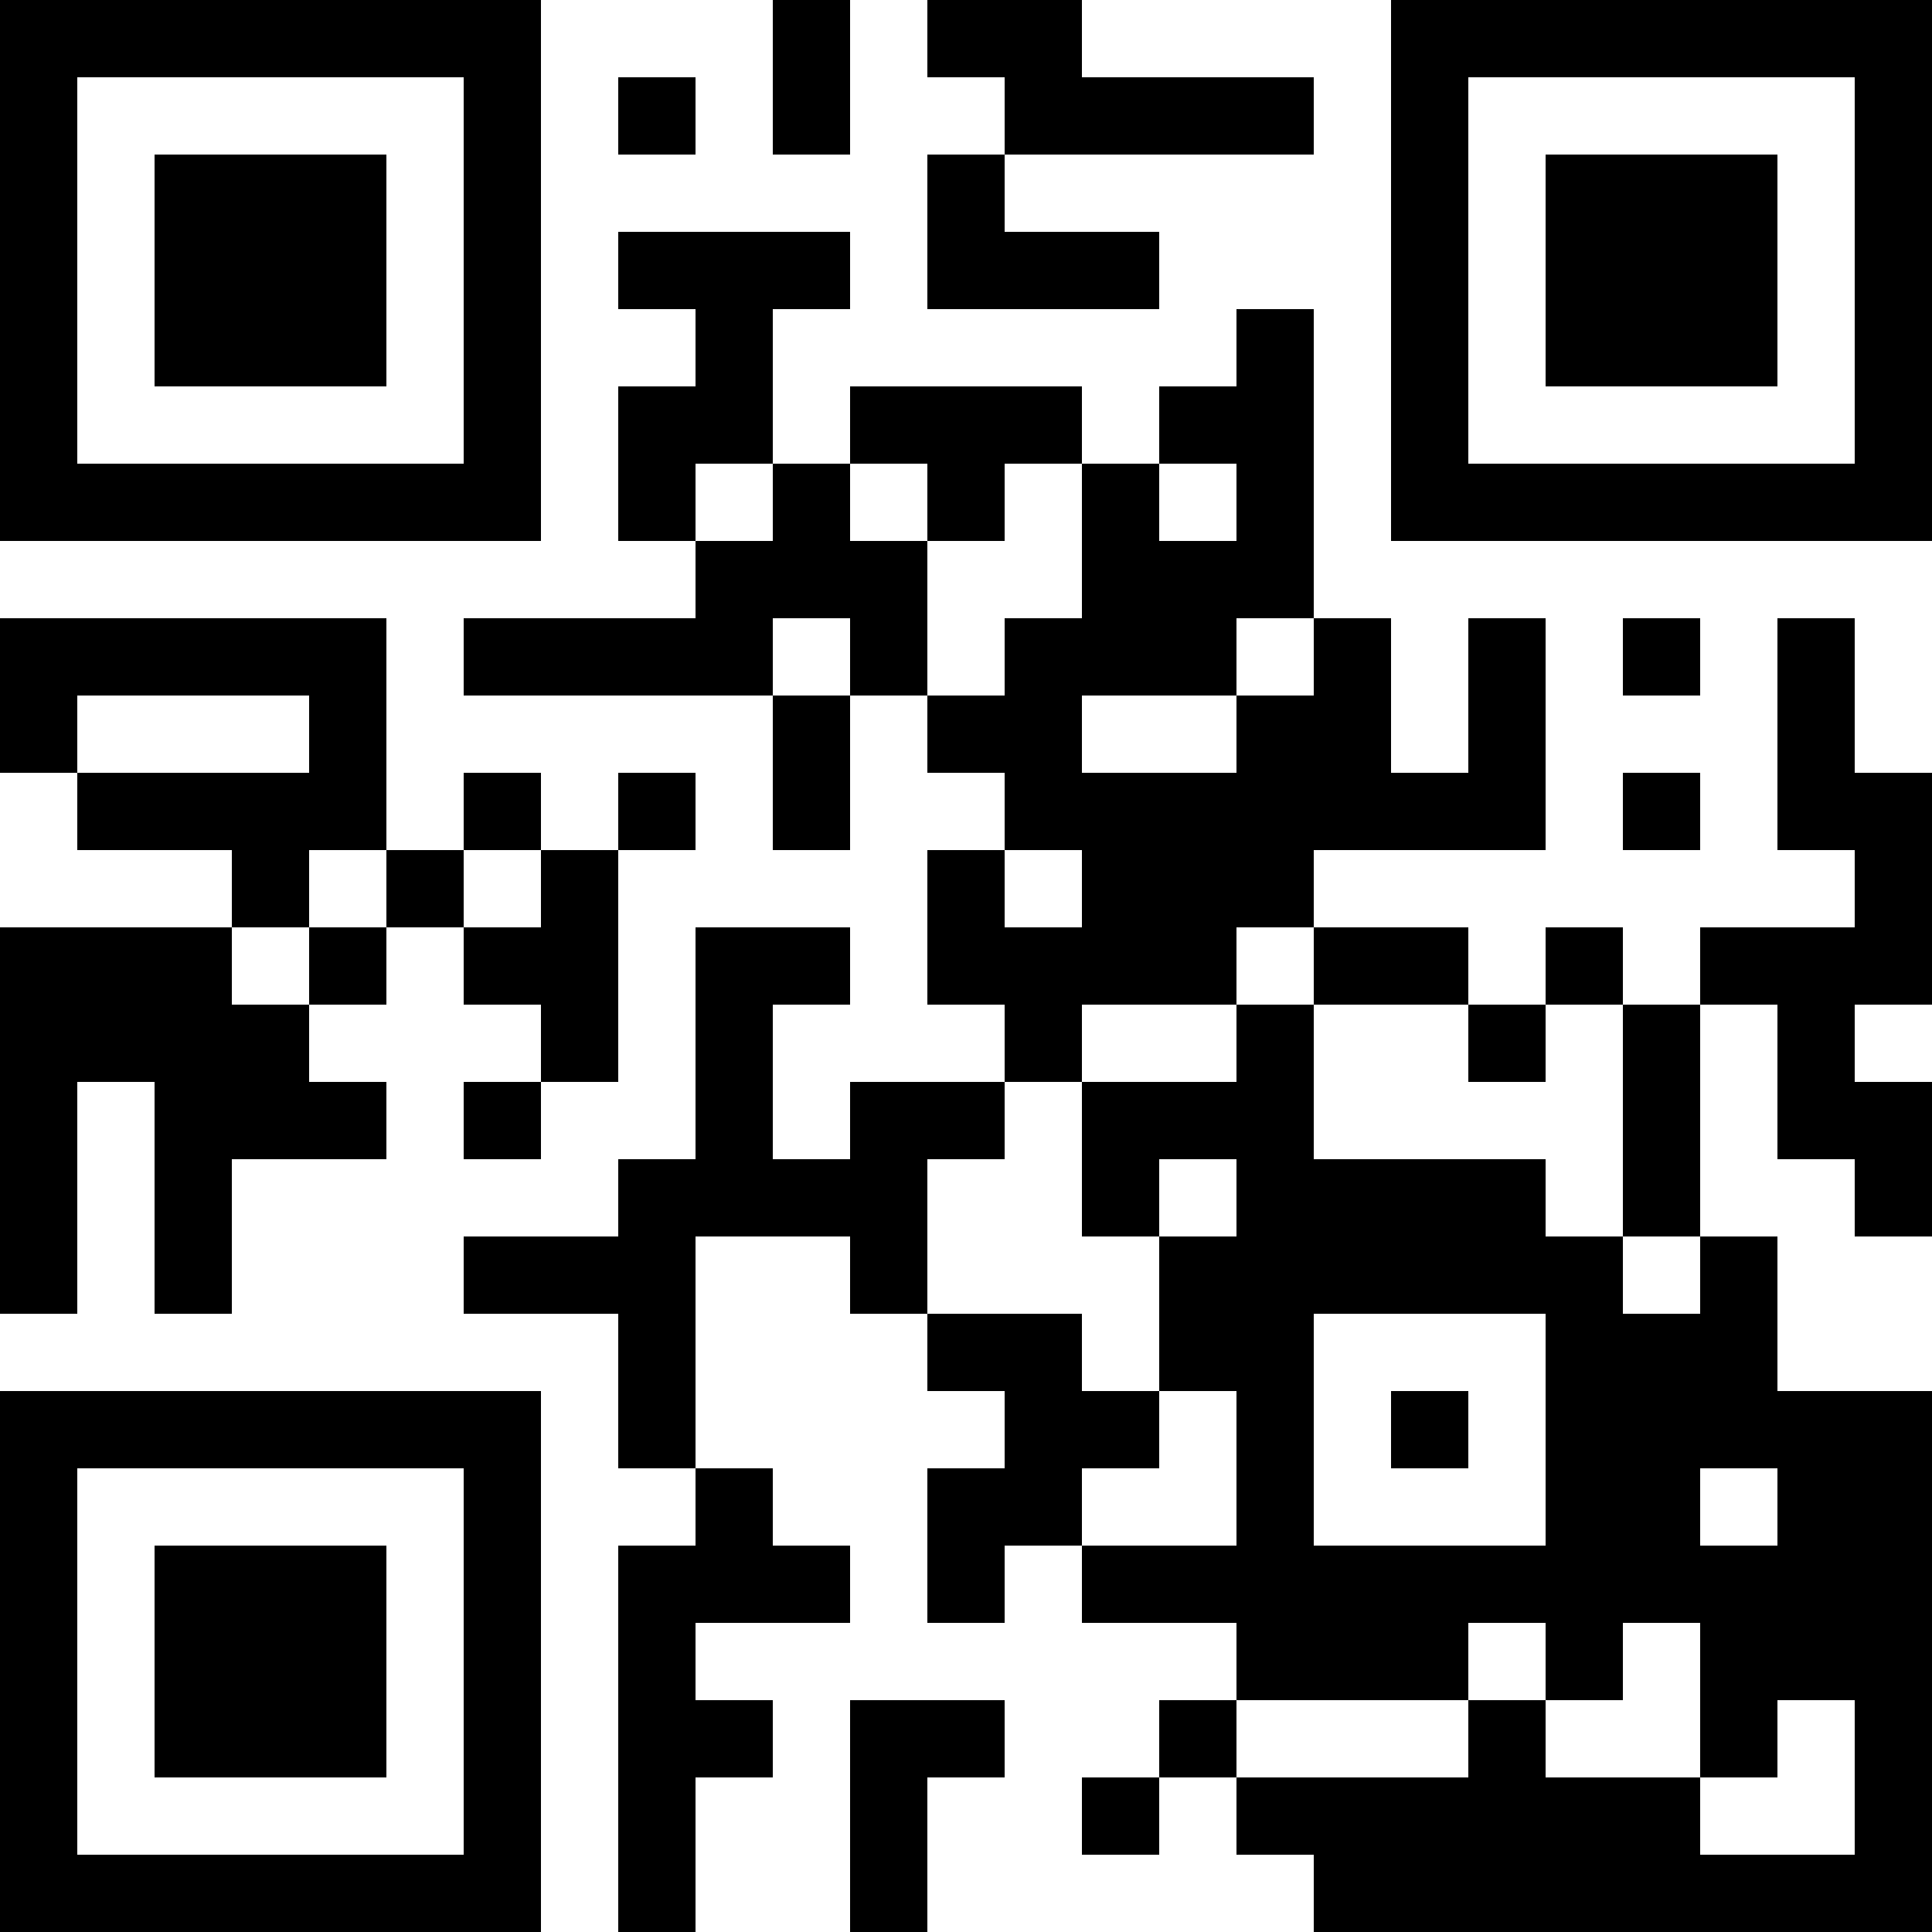 <?xml version="1.0" encoding="utf-8"?>
<!-- Generator: Adobe Illustrator 18.1.0, SVG Export Plug-In . SVG Version: 6.00 Build 0)  -->
<!DOCTYPE svg PUBLIC "-//W3C//DTD SVG 1.1//EN" "http://www.w3.org/Graphics/SVG/1.1/DTD/svg11.dtd">
<svg version="1.1" id="Layer_1" xmlns="http://www.w3.org/2000/svg" xmlns:xlink="http://www.w3.org/1999/xlink" x="0px" y="0px"
	 viewBox="10 10 250 250" enable-background="new 10 10 250 250" xml:space="preserve">
<title>QR Code</title>
<desc>http://daviesgeek.com</desc>
<rect fill="#FFFFFF" width="270" height="270"/>
<g id="elements">
	<path d="M10,10h10v10H10V10z M20,10h10v10H20V10z M30,10h10v10H30V10z M40,10h10v10H40V10z M50,10h10v10H50V10z M60,10h10v10H60V10
		z M70,10h10v10H70V10z M110,10h10v10h-10V10z M130,10h10v10h-10V10z M140,10h10v10h-10V10z M190,10h10v10h-10V10z M200,10h10v10
		h-10V10z M210,10h10v10h-10V10z M220,10h10v10h-10V10z M230,10h10v10h-10V10z M240,10h10v10h-10V10z M250,10h10v10h-10V10z M10,20
		h10v10H10V20z M70,20h10v10H70V20z M90,20h10v10H90V20z M110,20h10v10h-10V20z M140,20h10v10h-10V20z M150,20h10v10h-10V20z
		 M160,20h10v10h-10V20z M170,20h10v10h-10V20z M190,20h10v10h-10V20z M250,20h10v10h-10V20z M10,30h10v10H10V30z M30,30h10v10H30
		V30z M40,30h10v10H40V30z M50,30h10v10H50V30z M70,30h10v10H70V30z M130,30h10v10h-10V30z M190,30h10v10h-10V30z M210,30h10v10h-10
		V30z M220,30h10v10h-10V30z M230,30h10v10h-10V30z M250,30h10v10h-10V30z M10,40h10v10H10V40z M30,40h10v10H30V40z M40,40h10v10H40
		V40z M50,40h10v10H50V40z M70,40h10v10H70V40z M90,40h10v10H90V40z M100,40h10v10h-10V40z M110,40h10v10h-10V40z M130,40h10v10h-10
		V40z M140,40h10v10h-10V40z M150,40h10v10h-10V40z M190,40h10v10h-10V40z M210,40h10v10h-10V40z M220,40h10v10h-10V40z M230,40h10
		v10h-10V40z M250,40h10v10h-10V40z M10,50h10v10H10V50z M30,50h10v10H30V50z M40,50h10v10H40V50z M50,50h10v10H50V50z M70,50h10v10
		H70V50z M100,50h10v10h-10V50z M170,50h10v10h-10V50z M190,50h10v10h-10V50z M210,50h10v10h-10V50z M220,50h10v10h-10V50z M230,50
		h10v10h-10V50z M250,50h10v10h-10V50z M10,60h10v10H10V60z M70,60h10v10H70V60z M90,60h10v10H90V60z M100,60h10v10h-10V60z M120,60
		h10v10h-10V60z M130,60h10v10h-10V60z M140,60h10v10h-10V60z M160,60h10v10h-10V60z M170,60h10v10h-10V60z M190,60h10v10h-10V60z
		 M250,60h10v10h-10V60z M10,70h10v10H10V70z M20,70h10v10H20V70z M30,70h10v10H30V70z M40,70h10v10H40V70z M50,70h10v10H50V70z
		 M60,70h10v10H60V70z M70,70h10v10H70V70z M90,70h10v10H90V70z M110,70h10v10h-10V70z M130,70h10v10h-10V70z M150,70h10v10h-10V70z
		 M170,70h10v10h-10V70z M190,70h10v10h-10V70z M200,70h10v10h-10V70z M210,70h10v10h-10V70z M220,70h10v10h-10V70z M230,70h10v10
		h-10V70z M240,70h10v10h-10V70z M250,70h10v10h-10V70z M100,80h10v10h-10V80z M110,80h10v10h-10V80z M120,80h10v10h-10V80z M150,80
		h10v10h-10V80z M160,80h10v10h-10V80z M170,80h10v10h-10V80z M10,90h10v10H10V90z M20,90h10v10H20V90z M30,90h10v10H30V90z M40,90
		h10v10H40V90z M50,90h10v10H50V90z M70,90h10v10H70V90z M80,90h10v10H80V90z M90,90h10v10H90V90z M100,90h10v10h-10V90z M120,90h10
		v10h-10V90z M140,90h10v10h-10V90z M150,90h10v10h-10V90z M160,90h10v10h-10V90z M180,90h10v10h-10V90z M200,90h10v10h-10V90z
		 M220,90h10v10h-10V90z M240,90h10v10h-10V90z M10,100h10v10H10V100z M50,100h10v10H50V100z M110,100h10v10h-10V100z M130,100h10
		v10h-10V100z M140,100h10v10h-10V100z M170,100h10v10h-10V100z M180,100h10v10h-10V100z M200,100h10v10h-10V100z M240,100h10v10
		h-10V100z M20,110h10v10H20V110z M30,110h10v10H30V110z M40,110h10v10H40V110z M50,110h10v10H50V110z M70,110h10v10H70V110z
		 M90,110h10v10H90V110z M110,110h10v10h-10V110z M140,110h10v10h-10V110z M150,110h10v10h-10V110z M160,110h10v10h-10V110z
		 M170,110h10v10h-10V110z M180,110h10v10h-10V110z M190,110h10v10h-10V110z M200,110h10v10h-10V110z M220,110h10v10h-10V110z
		 M240,110h10v10h-10V110z M250,110h10v10h-10V110z M40,120h10v10H40V120z M60,120h10v10H60V120z M80,120h10v10H80V120z M130,120h10
		v10h-10V120z M150,120h10v10h-10V120z M160,120h10v10h-10V120z M170,120h10v10h-10V120z M250,120h10v10h-10V120z M10,130h10v10H10
		V130z M20,130h10v10H20V130z M30,130h10v10H30V130z M50,130h10v10H50V130z M70,130h10v10H70V130z M80,130h10v10H80V130z M100,130
		h10v10h-10V130z M110,130h10v10h-10V130z M130,130h10v10h-10V130z M140,130h10v10h-10V130z M150,130h10v10h-10V130z M160,130h10v10
		h-10V130z M180,130h10v10h-10V130z M190,130h10v10h-10V130z M210,130h10v10h-10V130z M230,130h10v10h-10V130z M240,130h10v10h-10
		V130z M250,130h10v10h-10V130z M10,140h10v10H10V140z M20,140h10v10H20V140z M30,140h10v10H30V140z M40,140h10v10H40V140z M80,140
		h10v10H80V140z M100,140h10v10h-10V140z M140,140h10v10h-10V140z M170,140h10v10h-10V140z M200,140h10v10h-10V140z M220,140h10v10
		h-10V140z M240,140h10v10h-10V140z M10,150h10v10H10V150z M30,150h10v10H30V150z M40,150h10v10H40V150z M50,150h10v10H50V150z
		 M70,150h10v10H70V150z M100,150h10v10h-10V150z M120,150h10v10h-10V150z M130,150h10v10h-10V150z M150,150h10v10h-10V150z
		 M160,150h10v10h-10V150z M170,150h10v10h-10V150z M220,150h10v10h-10V150z M240,150h10v10h-10V150z M250,150h10v10h-10V150z
		 M10,160h10v10H10V160z M30,160h10v10H30V160z M90,160h10v10H90V160z M100,160h10v10h-10V160z M110,160h10v10h-10V160z M120,160h10
		v10h-10V160z M150,160h10v10h-10V160z M170,160h10v10h-10V160z M180,160h10v10h-10V160z M190,160h10v10h-10V160z M200,160h10v10
		h-10V160z M220,160h10v10h-10V160z M250,160h10v10h-10V160z M10,170h10v10H10V170z M30,170h10v10H30V170z M70,170h10v10H70V170z
		 M80,170h10v10H80V170z M90,170h10v10H90V170z M120,170h10v10h-10V170z M160,170h10v10h-10V170z M170,170h10v10h-10V170z M180,170
		h10v10h-10V170z M190,170h10v10h-10V170z M200,170h10v10h-10V170z M210,170h10v10h-10V170z M230,170h10v10h-10V170z M90,180h10v10
		H90V180z M130,180h10v10h-10V180z M140,180h10v10h-10V180z M160,180h10v10h-10V180z M170,180h10v10h-10V180z M210,180h10v10h-10
		V180z M220,180h10v10h-10V180z M230,180h10v10h-10V180z M10,190h10v10H10V190z M20,190h10v10H20V190z M30,190h10v10H30V190z
		 M40,190h10v10H40V190z M50,190h10v10H50V190z M60,190h10v10H60V190z M70,190h10v10H70V190z M90,190h10v10H90V190z M140,190h10v10
		h-10V190z M150,190h10v10h-10V190z M170,190h10v10h-10V190z M190,190h10v10h-10V190z M210,190h10v10h-10V190z M220,190h10v10h-10
		V190z M230,190h10v10h-10V190z M240,190h10v10h-10V190z M250,190h10v10h-10V190z M10,200h10v10H10V200z M70,200h10v10H70V200z
		 M100,200h10v10h-10V200z M130,200h10v10h-10V200z M140,200h10v10h-10V200z M170,200h10v10h-10V200z M210,200h10v10h-10V200z
		 M220,200h10v10h-10V200z M240,200h10v10h-10V200z M250,200h10v10h-10V200z M10,210h10v10H10V210z M30,210h10v10H30V210z M40,210
		h10v10H40V210z M50,210h10v10H50V210z M70,210h10v10H70V210z M90,210h10v10H90V210z M100,210h10v10h-10V210z M110,210h10v10h-10
		V210z M130,210h10v10h-10V210z M150,210h10v10h-10V210z M160,210h10v10h-10V210z M170,210h10v10h-10V210z M180,210h10v10h-10V210z
		 M190,210h10v10h-10V210z M200,210h10v10h-10V210z M210,210h10v10h-10V210z M220,210h10v10h-10V210z M230,210h10v10h-10V210z
		 M240,210h10v10h-10V210z M250,210h10v10h-10V210z M10,220h10v10H10V220z M30,220h10v10H30V220z M40,220h10v10H40V220z M50,220h10
		v10H50V220z M70,220h10v10H70V220z M90,220h10v10H90V220z M170,220h10v10h-10V220z M180,220h10v10h-10V220z M190,220h10v10h-10V220
		z M210,220h10v10h-10V220z M230,220h10v10h-10V220z M240,220h10v10h-10V220z M250,220h10v10h-10V220z M10,230h10v10H10V230z
		 M30,230h10v10H30V230z M40,230h10v10H40V230z M50,230h10v10H50V230z M70,230h10v10H70V230z M90,230h10v10H90V230z M100,230h10v10
		h-10V230z M120,230h10v10h-10V230z M130,230h10v10h-10V230z M160,230h10v10h-10V230z M200,230h10v10h-10V230z M230,230h10v10h-10
		V230z M250,230h10v10h-10V230z M10,240h10v10H10V240z M70,240h10v10H70V240z M90,240h10v10H90V240z M120,240h10v10h-10V240z
		 M150,240h10v10h-10V240z M170,240h10v10h-10V240z M180,240h10v10h-10V240z M190,240h10v10h-10V240z M200,240h10v10h-10V240z
		 M210,240h10v10h-10V240z M220,240h10v10h-10V240z M250,240h10v10h-10V240z M10,250h10v10H10V250z M20,250h10v10H20V250z M30,250
		h10v10H30V250z M40,250h10v10H40V250z M50,250h10v10H50V250z M60,250h10v10H60V250z M70,250h10v10H70V250z M90,250h10v10H90V250z
		 M120,250h10v10h-10V250z M180,250h10v10h-10V250z M190,250h10v10h-10V250z M200,250h10v10h-10V250z M210,250h10v10h-10V250z
		 M220,250h10v10h-10V250z M230,250h10v10h-10V250z M240,250h10v10h-10V250z M250,250h10v10h-10V250z"/>
</g>
</svg>
